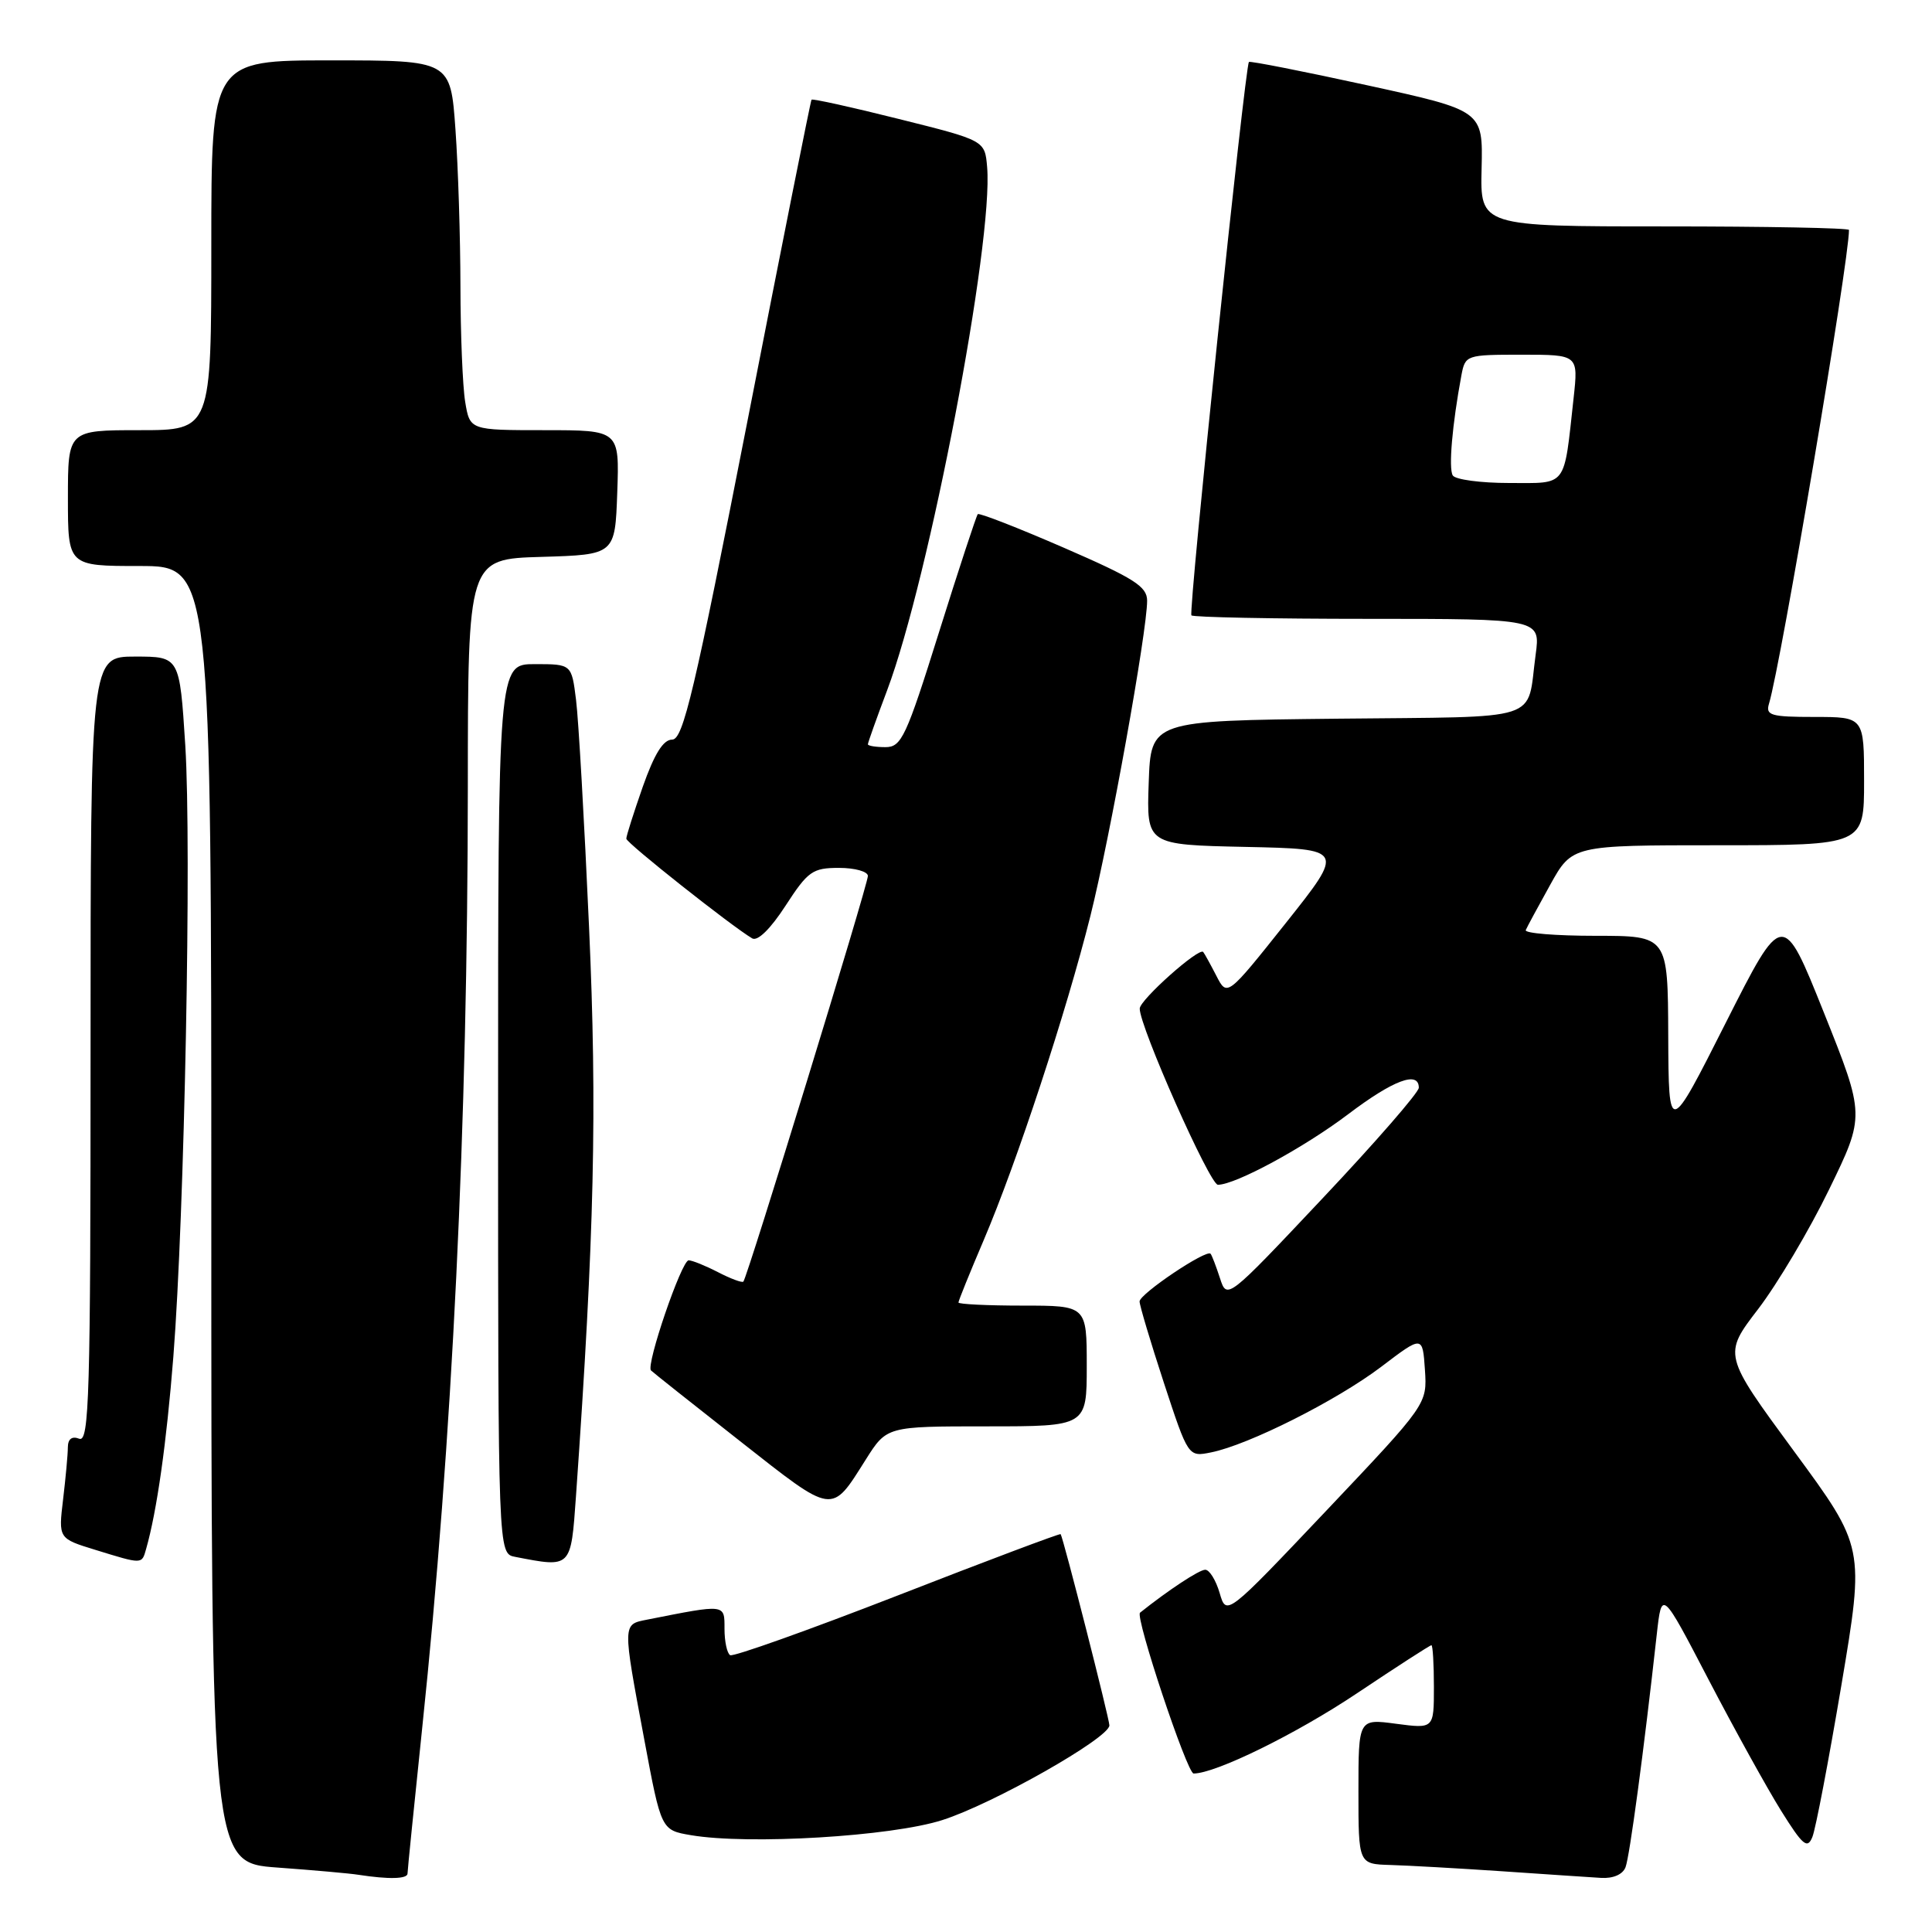 <?xml version="1.0" encoding="UTF-8" standalone="no"?>
<!DOCTYPE svg PUBLIC "-//W3C//DTD SVG 1.1//EN" "http://www.w3.org/Graphics/SVG/1.1/DTD/svg11.dtd" >
<svg xmlns="http://www.w3.org/2000/svg" xmlns:xlink="http://www.w3.org/1999/xlink" version="1.1" viewBox="0 0 256 256">
 <g >
 <path fill="currentColor"
d=" M 54.00 248.25 C 54.00 247.84 54.88 239.18 55.94 229.00 C 59.94 190.92 61.97 149.03 61.99 104.29 C 62.00 74.07 62.00 74.07 71.75 73.79 C 81.50 73.50 81.50 73.50 81.79 65.25 C 82.08 57.00 82.08 57.00 72.17 57.00 C 62.26 57.00 62.26 57.00 61.64 53.25 C 61.30 51.19 61.02 44.28 61.01 37.90 C 61.00 31.53 60.71 22.19 60.35 17.15 C 59.70 8.00 59.70 8.00 43.85 8.00 C 28.00 8.00 28.00 8.00 28.00 32.50 C 28.00 57.00 28.00 57.00 18.50 57.00 C 9.00 57.00 9.00 57.00 9.00 66.00 C 9.00 75.00 9.00 75.00 18.50 75.00 C 28.00 75.00 28.00 75.00 28.00 160.91 C 28.00 246.82 28.00 246.82 36.75 247.46 C 41.56 247.81 46.40 248.24 47.50 248.42 C 51.53 249.04 54.00 248.98 54.00 248.25 Z  M 215.39 247.42 C 215.94 245.99 217.81 232.08 219.53 216.57 C 220.19 210.64 220.19 210.64 226.40 222.57 C 229.82 229.13 234.14 236.94 235.99 239.91 C 238.88 244.54 239.49 245.05 240.15 243.41 C 240.58 242.36 242.31 233.29 244.00 223.26 C 247.07 205.01 247.07 205.01 237.69 192.26 C 228.32 179.51 228.32 179.51 232.97 173.45 C 235.52 170.11 239.76 162.98 242.37 157.60 C 247.13 147.82 247.13 147.82 241.68 134.19 C 236.23 120.57 236.23 120.57 228.67 135.53 C 221.11 150.50 221.11 150.50 221.05 137.25 C 221.00 124.00 221.00 124.00 211.42 124.00 C 206.15 124.00 201.98 123.66 202.17 123.24 C 202.35 122.82 203.81 120.12 205.41 117.24 C 208.32 112.00 208.32 112.00 227.66 112.00 C 247.00 112.00 247.00 112.00 247.00 103.50 C 247.00 95.00 247.00 95.00 240.43 95.00 C 234.64 95.00 233.93 94.79 234.40 93.25 C 235.99 88.00 245.00 34.63 245.00 30.47 C 245.00 30.21 234.01 30.00 220.57 30.00 C 196.13 30.00 196.13 30.00 196.32 22.32 C 196.50 14.65 196.50 14.65 181.12 11.29 C 172.66 9.44 165.63 8.06 165.49 8.21 C 164.96 8.84 157.44 81.11 157.87 81.54 C 158.13 81.79 168.64 82.00 181.23 82.00 C 204.12 82.00 204.12 82.00 203.48 86.75 C 202.25 95.78 204.88 94.93 177.19 95.23 C 152.50 95.50 152.50 95.50 152.21 103.72 C 151.92 111.94 151.92 111.94 165.05 112.22 C 178.17 112.50 178.17 112.50 170.39 122.29 C 162.60 132.08 162.60 132.08 161.17 129.29 C 160.38 127.76 159.60 126.34 159.43 126.14 C 158.87 125.50 151.04 132.48 151.02 133.64 C 150.98 135.98 160.31 157.00 161.38 156.99 C 163.74 156.97 172.76 152.08 178.64 147.64 C 184.62 143.11 188.00 141.85 188.00 144.13 C 188.00 144.75 182.28 151.33 175.29 158.74 C 162.58 172.23 162.58 172.23 161.65 169.36 C 161.14 167.79 160.58 166.33 160.41 166.13 C 159.87 165.49 151.00 171.45 151.00 172.45 C 151.00 172.97 152.45 177.82 154.22 183.23 C 157.45 193.06 157.45 193.06 160.47 192.45 C 165.43 191.46 177.11 185.58 183.00 181.12 C 188.50 176.94 188.50 176.94 188.81 181.50 C 189.11 186.05 189.11 186.05 175.81 200.10 C 162.50 214.15 162.50 214.15 161.61 211.08 C 161.11 209.38 160.26 208.00 159.70 208.00 C 158.90 208.00 154.82 210.69 151.06 213.69 C 150.38 214.24 157.30 235.00 158.16 235.00 C 161.07 235.00 171.75 229.76 179.79 224.38 C 185.04 220.87 189.48 218.00 189.67 218.00 C 189.85 218.00 190.00 220.49 190.00 223.53 C 190.00 229.07 190.00 229.07 185.00 228.41 C 180.00 227.74 180.00 227.74 180.00 237.37 C 180.00 247.00 180.00 247.00 184.25 247.12 C 186.59 247.19 193.22 247.56 199.00 247.95 C 204.78 248.35 210.69 248.74 212.14 248.83 C 213.75 248.93 215.02 248.38 215.39 247.42 Z  M 124.86 241.17 C 131.58 239.03 147.00 230.28 147.00 228.62 C 147.00 227.75 140.90 203.81 140.54 203.28 C 140.46 203.16 130.74 206.81 118.95 211.41 C 107.15 216.00 97.16 219.56 96.75 219.32 C 96.34 219.08 96.00 217.51 96.00 215.83 C 96.00 212.51 96.22 212.54 85.75 214.61 C 82.47 215.26 82.47 214.99 85.37 230.50 C 87.61 242.50 87.61 242.50 91.55 243.17 C 99.18 244.47 118.10 243.34 124.86 241.17 Z  M 19.36 205.25 C 20.79 200.24 22.07 191.18 22.97 179.77 C 24.45 160.93 25.40 112.23 24.55 98.75 C 23.80 87.00 23.80 87.00 17.90 87.00 C 12.00 87.00 12.00 87.00 12.00 139.11 C 12.00 185.01 11.82 191.15 10.50 190.64 C 9.53 190.26 9.00 190.67 8.99 191.78 C 8.99 192.73 8.70 195.83 8.36 198.68 C 7.74 203.86 7.74 203.86 12.62 205.36 C 18.92 207.30 18.78 207.30 19.36 205.25 Z  M 76.32 198.25 C 78.76 163.54 79.14 147.05 78.05 122.80 C 77.43 108.89 76.66 95.36 76.33 92.75 C 75.74 88.00 75.74 88.00 70.87 88.00 C 66.00 88.00 66.00 88.00 66.00 146.93 C 66.00 205.86 66.00 205.86 68.25 206.29 C 75.74 207.74 75.64 207.84 76.32 198.25 Z  M 114.72 193.40 C 117.50 189.00 117.50 189.00 130.75 189.00 C 144.00 189.00 144.00 189.00 144.00 181.00 C 144.00 173.00 144.00 173.00 135.50 173.00 C 130.82 173.00 127.00 172.81 127.00 172.59 C 127.00 172.36 128.50 168.65 130.34 164.34 C 134.72 154.08 141.30 134.08 144.49 121.34 C 147.08 110.98 152.00 83.65 152.00 79.60 C 152.00 77.71 150.29 76.63 140.95 72.57 C 134.87 69.93 129.75 67.93 129.56 68.13 C 129.37 68.34 127.06 75.36 124.43 83.75 C 120.07 97.67 119.45 99.00 117.33 99.00 C 116.05 99.00 115.00 98.83 115.00 98.62 C 115.00 98.41 116.15 95.18 117.56 91.44 C 123.12 76.65 131.65 32.06 130.80 22.14 C 130.50 18.61 130.50 18.61 119.12 15.77 C 112.87 14.20 107.65 13.05 107.53 13.21 C 107.41 13.37 103.59 32.51 99.05 55.75 C 92.02 91.64 90.52 98.00 89.07 98.00 C 87.88 98.00 86.71 99.89 85.17 104.25 C 83.97 107.69 82.98 110.78 82.99 111.13 C 83.00 111.70 96.95 122.74 99.67 124.34 C 100.39 124.76 102.10 123.08 104.09 120.01 C 107.06 115.43 107.67 115.00 111.17 115.00 C 113.28 115.00 115.00 115.48 115.00 116.07 C 115.00 117.23 99.02 169.29 98.50 169.82 C 98.33 170.00 96.82 169.44 95.14 168.57 C 93.47 167.71 91.72 167.00 91.25 167.00 C 90.31 167.00 85.56 180.90 86.26 181.59 C 86.49 181.83 91.80 186.04 98.06 190.96 C 110.58 200.80 110.09 200.73 114.72 193.40 Z  M 192.50 63.00 C 191.92 62.07 192.43 56.25 193.64 49.75 C 194.15 47.04 194.27 47.00 201.65 47.00 C 209.14 47.00 209.14 47.00 208.51 52.75 C 207.19 64.75 207.75 64.00 199.98 64.00 C 196.21 64.00 192.84 63.55 192.50 63.00 Z "/>
</g>
</svg>